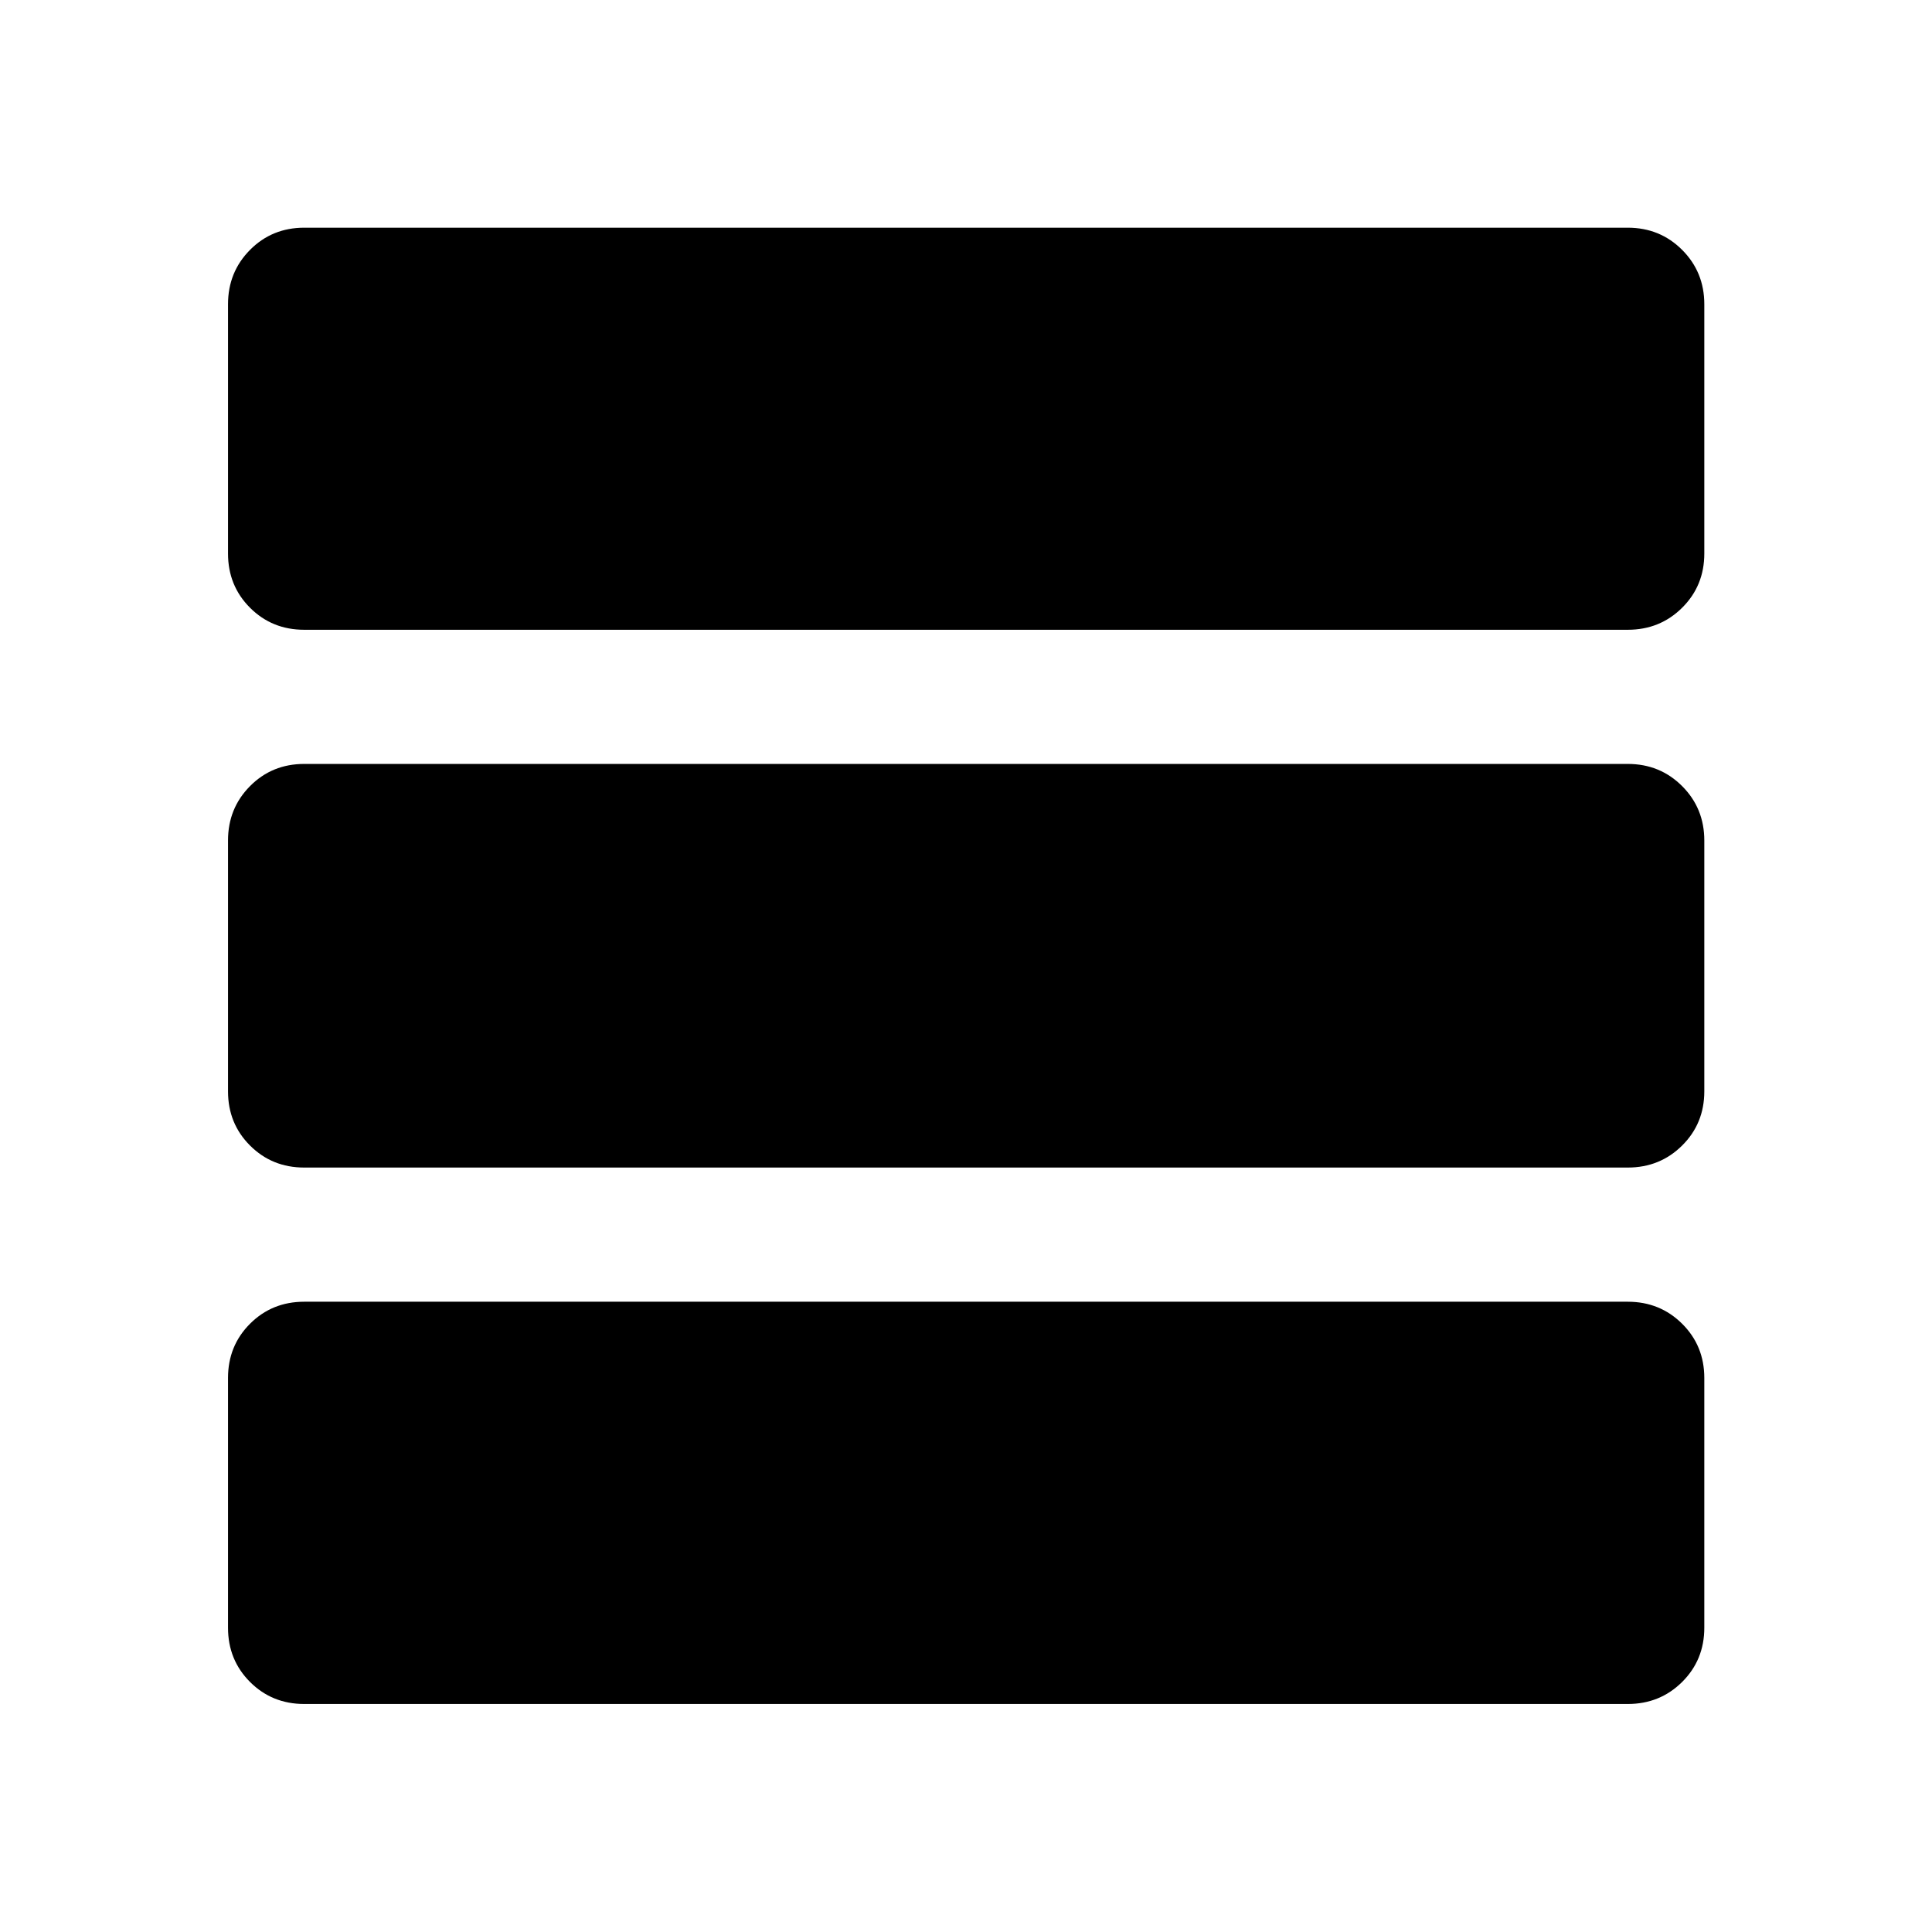 <svg xmlns="http://www.w3.org/2000/svg" height="40" viewBox="0 -960 960 960" width="40"><path d="M151.18-113.3q-16 0-26.94-10.94-10.94-10.94-10.94-26.94V-275.3q0-16 10.94-26.94 10.94-10.94 26.94-10.94h657.64q16 0 27.02 10.94t11.02 26.94v124.12q0 16-11.02 26.94-11.02 10.94-27.02 10.94H151.18Zm0-266.55q-16 0-26.94-10.94-10.94-10.93-10.94-26.93v-124.65q0-16 10.94-27.02t26.94-11.02h657.64q16 0 27.02 11.02t11.02 27.02v124.65q0 16-11.02 26.93-11.02 10.94-27.02 10.94H151.18Zm0-267.22q-16 0-26.94-10.94-10.94-10.94-10.94-26.94v-123.87q0-16 10.94-27.02t26.94-11.02h657.64q16 0 27.02 11.02t11.02 27.02v123.87q0 16-11.02 26.94-11.02 10.94-27.02 10.94H151.18Z"/></svg>
